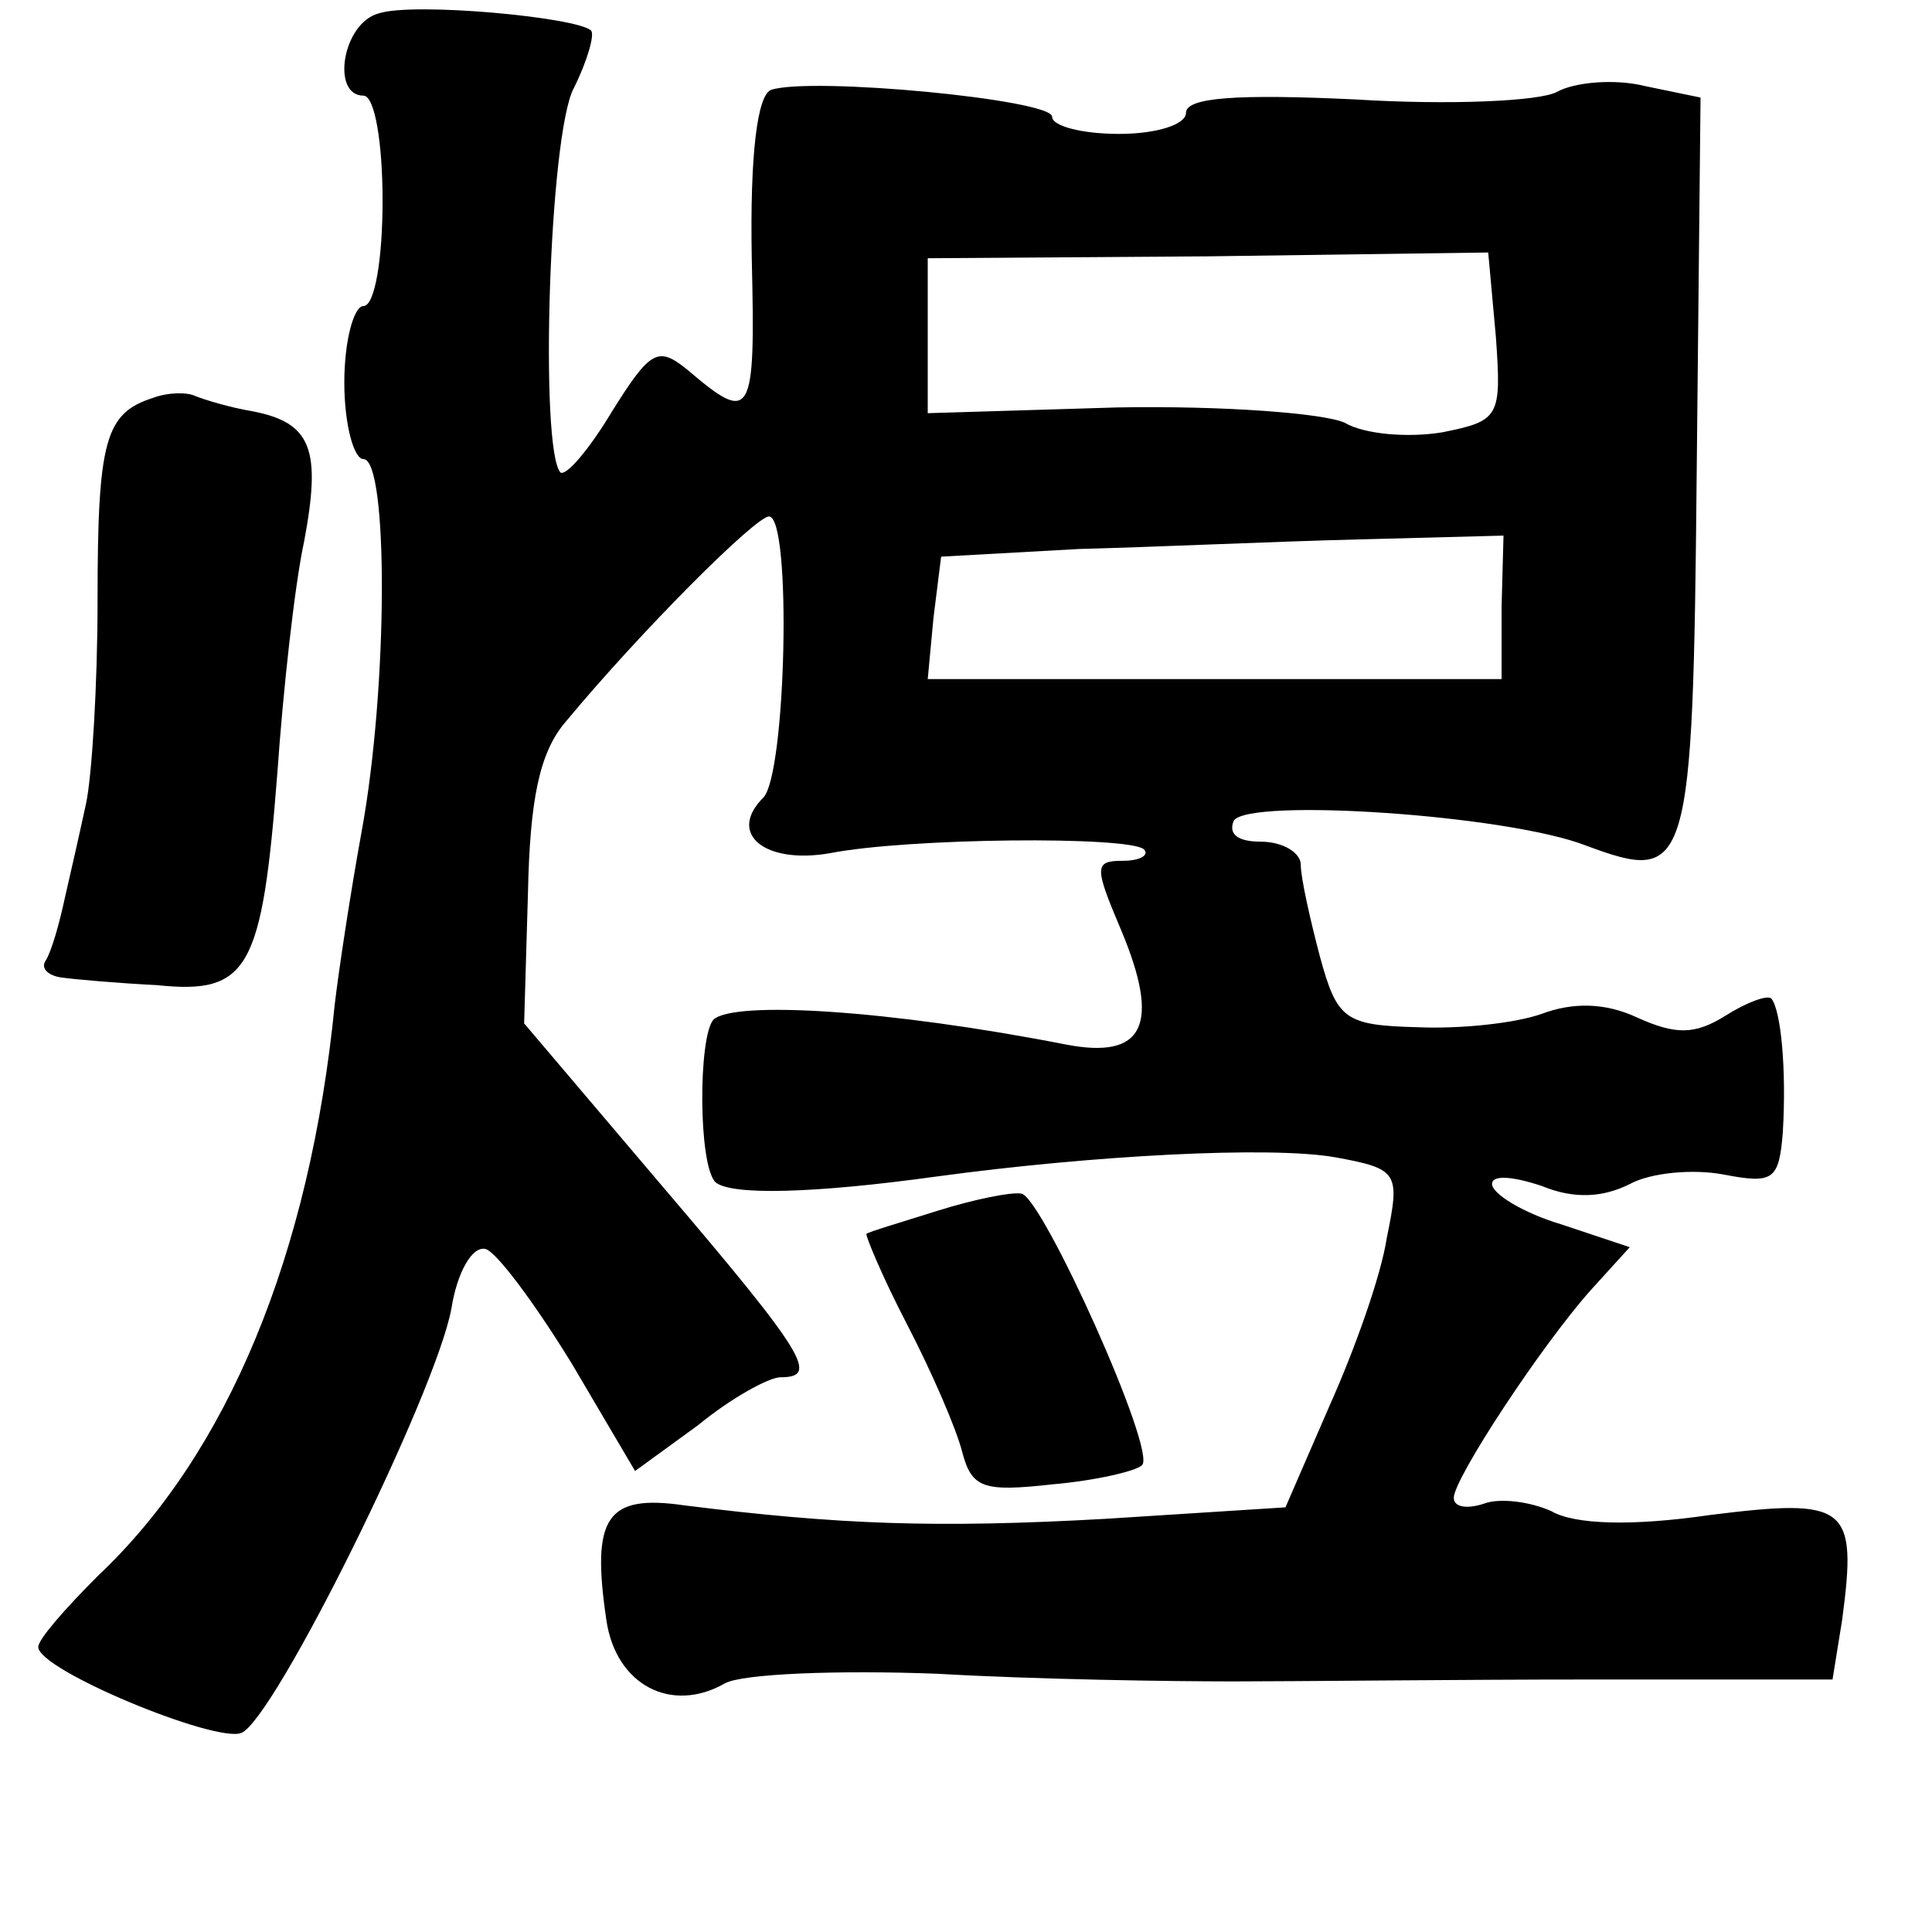 <?xml version="1.0" standalone="no"?>
<!DOCTYPE svg PUBLIC "-//W3C//DTD SVG 20010904//EN"
 "http://www.w3.org/TR/2001/REC-SVG-20010904/DTD/svg10.dtd">
<svg version="1.0" xmlns="http://www.w3.org/2000/svg"
 width="101pt" height="101pt" viewBox="0 0 101 101"
 preserveAspectRatio="xMidYMid meet">
<g transform="translate(0,101) scale(0.1,-0.1)"
fill="#000000" stroke="none">
<path d="M198 1003 c-19 -5 -25 -43 -8 -43 6 0 10 -25 10 -55 0 -30 -4 -55
-10 -55 -5 0 -10 -18 -10 -40 0 -22 5 -40 10 -40 13 0 13 -119 -1 -195 -6 -33
-12 -73 -14 -90 -13 -131 -56 -235 -124 -299 -17 -17 -31 -33 -31 -37 0 -12
92 -50 106 -45 17 6 102 178 110 222 3 19 11 33 18 31 6 -2 26 -29 45 -60 l33
-56 33 24 c17 14 37 25 43 25 20 0 14 11 -61 99 l-73 86 2 68 c1 49 6 74 20
90 39 47 99 107 106 107 12 0 9 -135 -3 -147 -19 -19 1 -35 35 -29 41 8 156 9
164 2 3 -3 -2 -6 -11 -6 -15 0 -15 -3 -1 -36 21 -50 12 -68 -29 -60 -92 18
-173 23 -184 13 -8 -9 -8 -76 1 -85 8 -7 51 -6 116 3 81 11 174 16 208 10 33
-6 34 -8 27 -42 -3 -20 -17 -59 -30 -88 l-23 -53 -94 -6 c-89 -5 -140 -3 -220
7 -41 6 -49 -6 -41 -60 5 -34 34 -49 62 -33 9 5 59 7 111 5 52 -3 122 -4 155
-4 33 0 117 1 187 1 l126 0 5 31 c8 60 3 64 -69 55 -41 -6 -71 -5 -83 2 -11 5
-27 7 -35 4 -9 -3 -16 -2 -16 3 0 10 46 80 72 109 l20 22 -36 12 c-20 6 -36
16 -36 21 0 5 11 4 26 -1 17 -7 32 -6 46 1 11 6 33 8 49 5 26 -5 29 -3 31 22
2 33 -1 64 -6 70 -2 2 -13 -2 -24 -9 -16 -10 -26 -10 -46 -1 -17 8 -34 8 -50
2 -14 -5 -43 -8 -65 -7 -38 1 -42 4 -51 37 -5 19 -10 41 -10 48 0 6 -9 12 -21
12 -12 0 -17 4 -14 11 8 12 143 3 184 -13 54 -20 56 -15 58 196 l2 195 -29 6
c-16 4 -37 2 -46 -3 -9 -5 -57 -7 -105 -4 -63 3 -89 1 -89 -7 0 -6 -15 -11
-35 -11 -19 0 -35 4 -35 9 0 9 -126 21 -147 14 -7 -3 -11 -33 -10 -88 2 -84 0
-87 -34 -58 -15 12 -19 10 -39 -22 -12 -20 -24 -34 -27 -32 -11 12 -6 177 7
201 7 14 11 28 9 30 -7 7 -93 15 -111 9z m584 -169 c3 -42 2 -44 -28 -50 -18
-3 -41 -1 -51 5 -11 5 -64 9 -119 8 l-99 -3 0 41 0 40 147 1 146 2 4 -44z m3
-141 l0 -38 -150 0 -150 0 3 32 4 32 72 4 c39 1 105 4 146 5 l76 2 -1 -37z"/>
<path d="M80 802 c-25 -8 -29 -22 -29 -106 0 -45 -3 -92 -6 -106 -3 -14 -8
-36 -11 -49 -3 -14 -7 -28 -10 -33 -3 -4 1 -8 8 -9 7 -1 30 -3 50 -4 48 -5 55
8 63 111 3 43 9 98 14 121 9 48 4 62 -27 68 -12 2 -25 6 -30 8 -4 2 -14 2 -22
-1z"/>
<path d="M490 377 c-19 -6 -36 -11 -37 -12 -1 0 8 -22 21 -47 13 -25 26 -55
29 -67 5 -19 11 -21 47 -17 23 2 44 7 47 10 8 7 -52 140 -63 142 -5 1 -25 -3
-44 -9z"/>
</g>
</svg>
